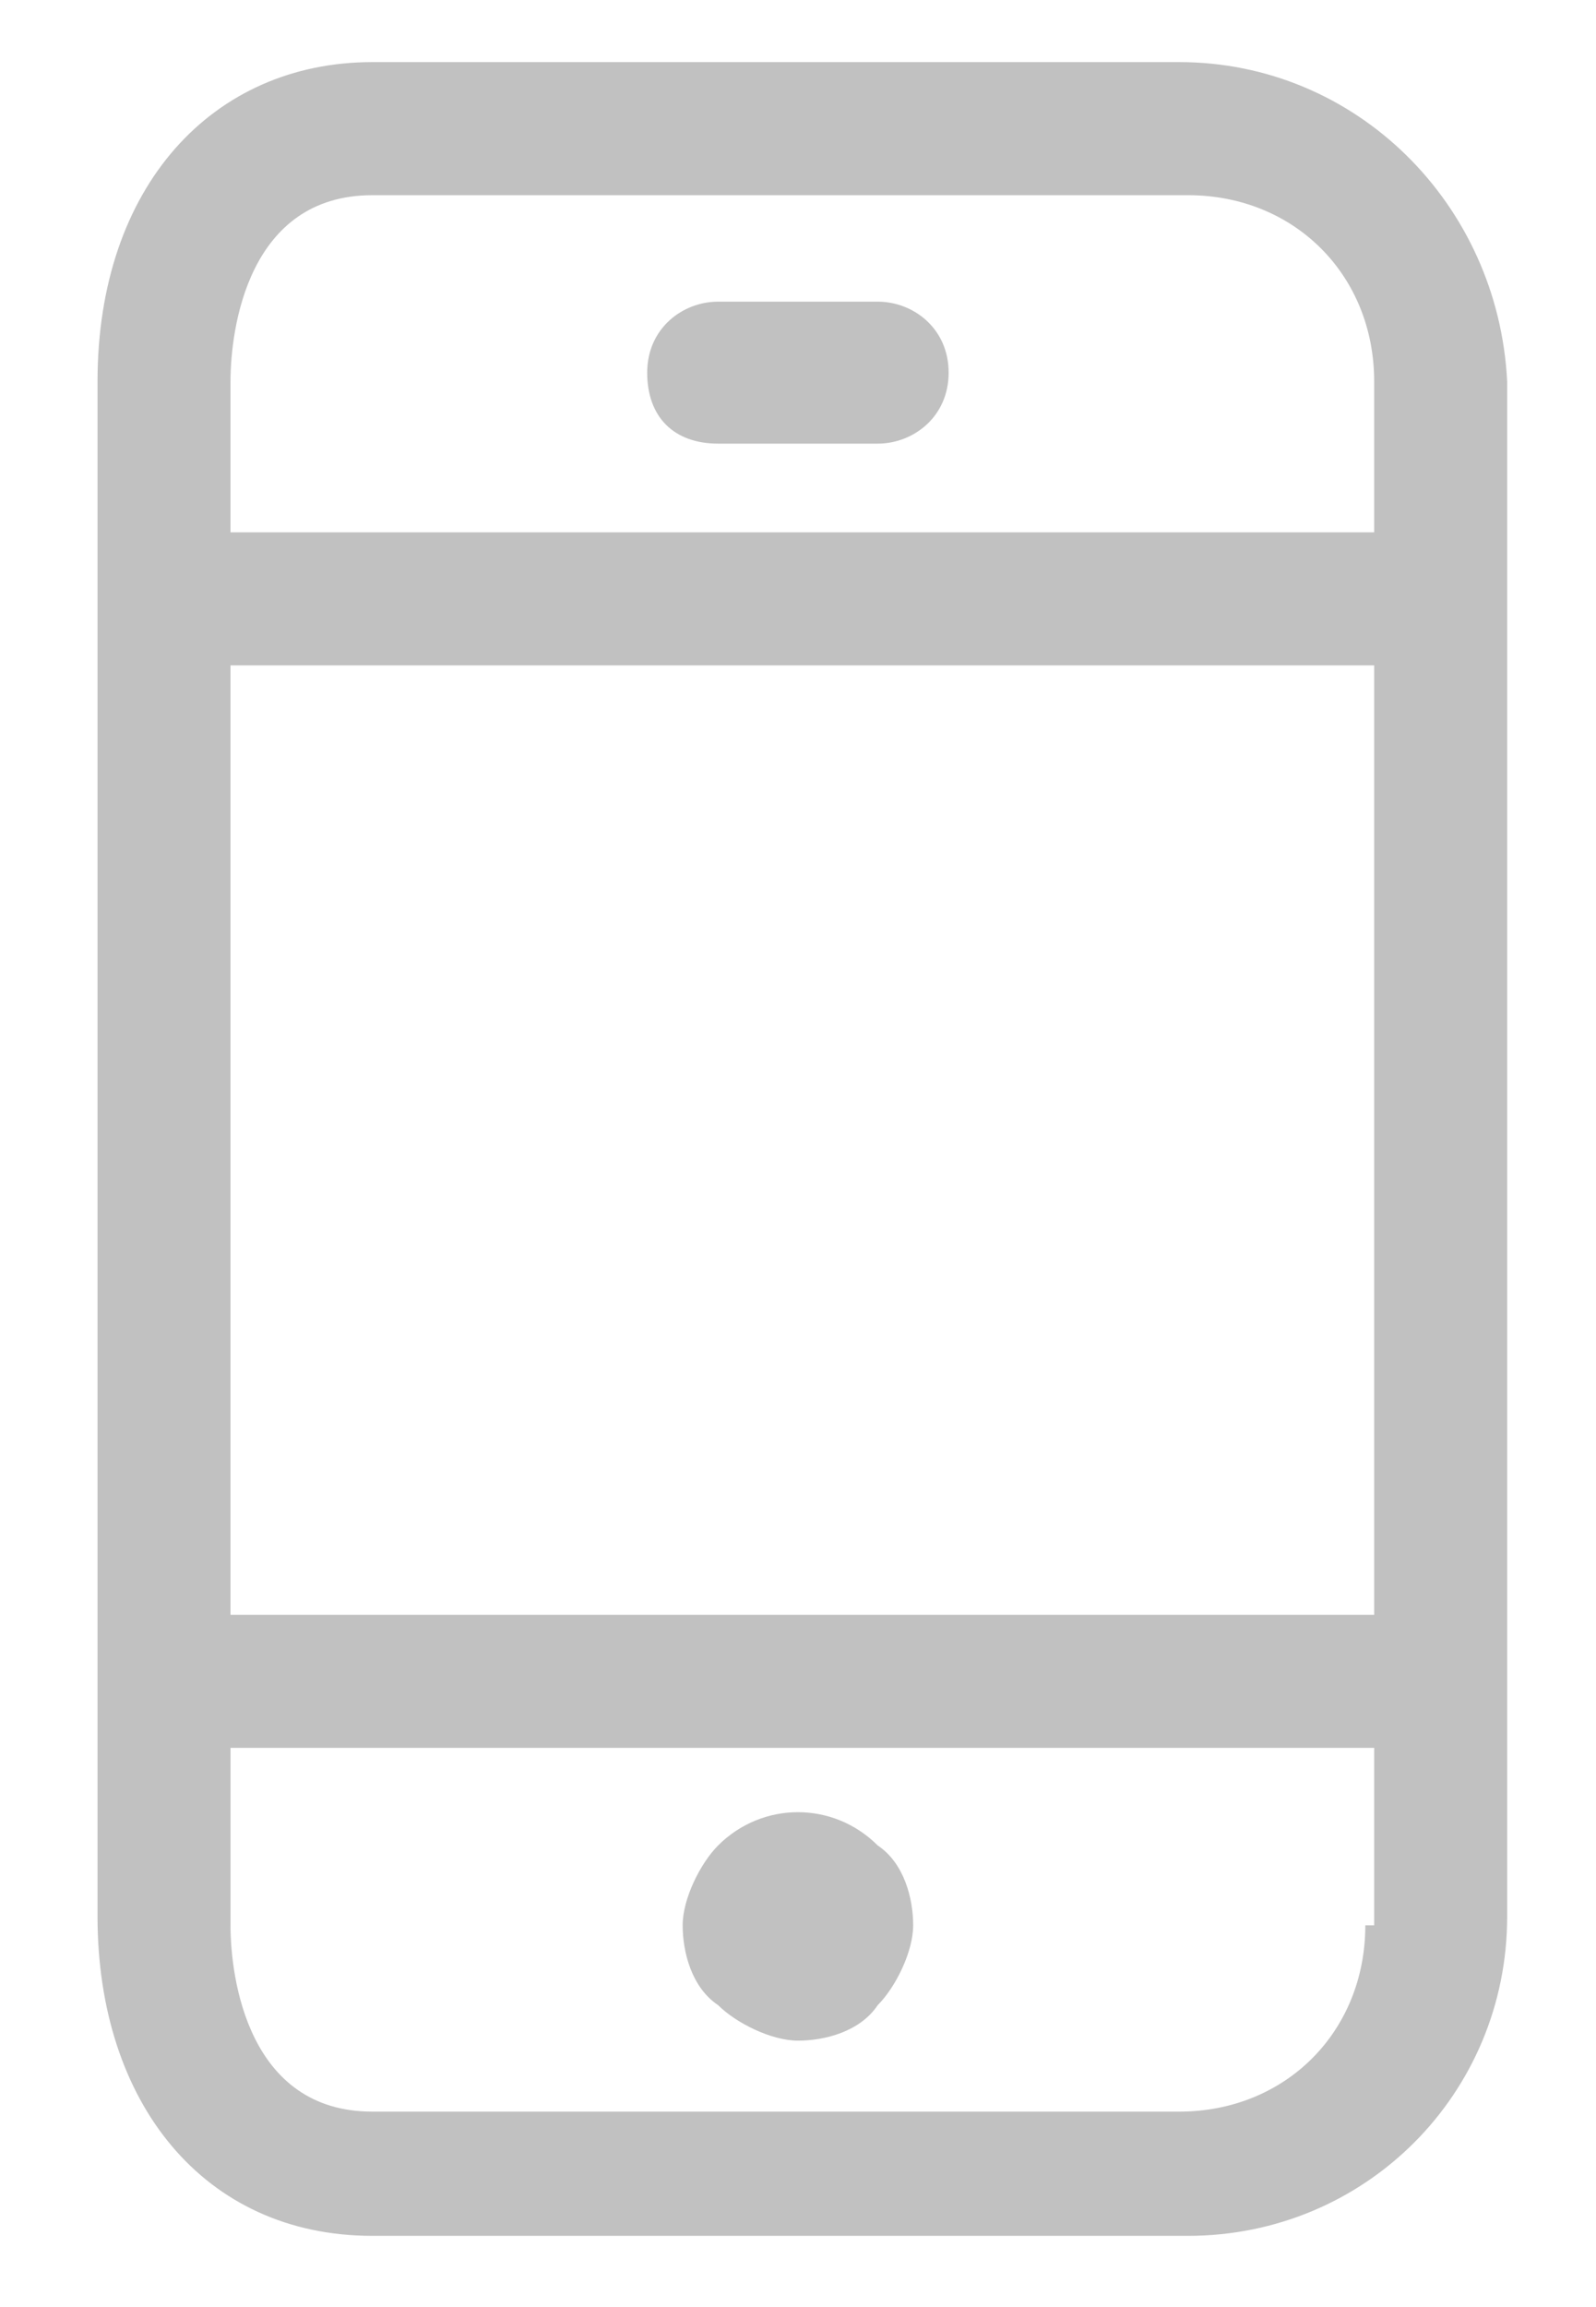 <?xml version="1.0" encoding="utf-8"?>
<!-- Generated by IcoMoon.io -->
<!DOCTYPE svg PUBLIC "-//W3C//DTD SVG 1.1//EN" "http://www.w3.org/Graphics/SVG/1.1/DTD/svg11.dtd">
<svg version="1.1" xmlns="http://www.w3.org/2000/svg" xmlns:xlink="http://www.w3.org/1999/xlink" width="709" height="1024" viewBox="0 0 709 1024">
<g id="icomoon-ignore">
</g>
<path fill="#c1c1c1" d="M523.815 27.569h-358.4c-70.892 0-122.092 55.138-122.092 141.785v681.354c0 82.708 47.262 141.785 122.092 141.785h362.338c78.769 0 141.785-63.015 141.785-141.785v-681.354c-3.938-78.769-66.954-141.785-145.723-141.785zM606.523 854.646c0 47.262-35.446 82.708-82.708 82.708h-358.4c-55.138 0-63.015-59.077-63.015-82.708v-78.769h508.062v78.769h-3.938zM606.523 716.8h-504.123v-421.415h508.062v421.415h-3.938zM606.523 236.308h-504.123v-66.954c0-23.631 7.877-82.708 63.015-82.708h362.338c47.262 0 82.708 35.446 82.708 82.708v66.954h-3.938zM354.462 905.846c11.815 0 27.569-3.938 35.446-15.754 7.877-7.877 15.754-23.631 15.754-35.446s-3.938-27.569-15.754-35.446c-19.692-19.692-51.2-19.692-70.892 0-7.877 7.877-15.754 23.631-15.754 35.446s3.938 27.569 15.754 35.446c7.877 7.877 23.631 15.754 35.446 15.754zM389.908 133.908h-70.892c-15.754 0-31.508 11.815-31.508 31.508s11.815 31.508 31.508 31.508h70.892c15.754 0 31.508-11.815 31.508-31.508s-15.754-31.508-31.508-31.508z"></path>
</svg>
